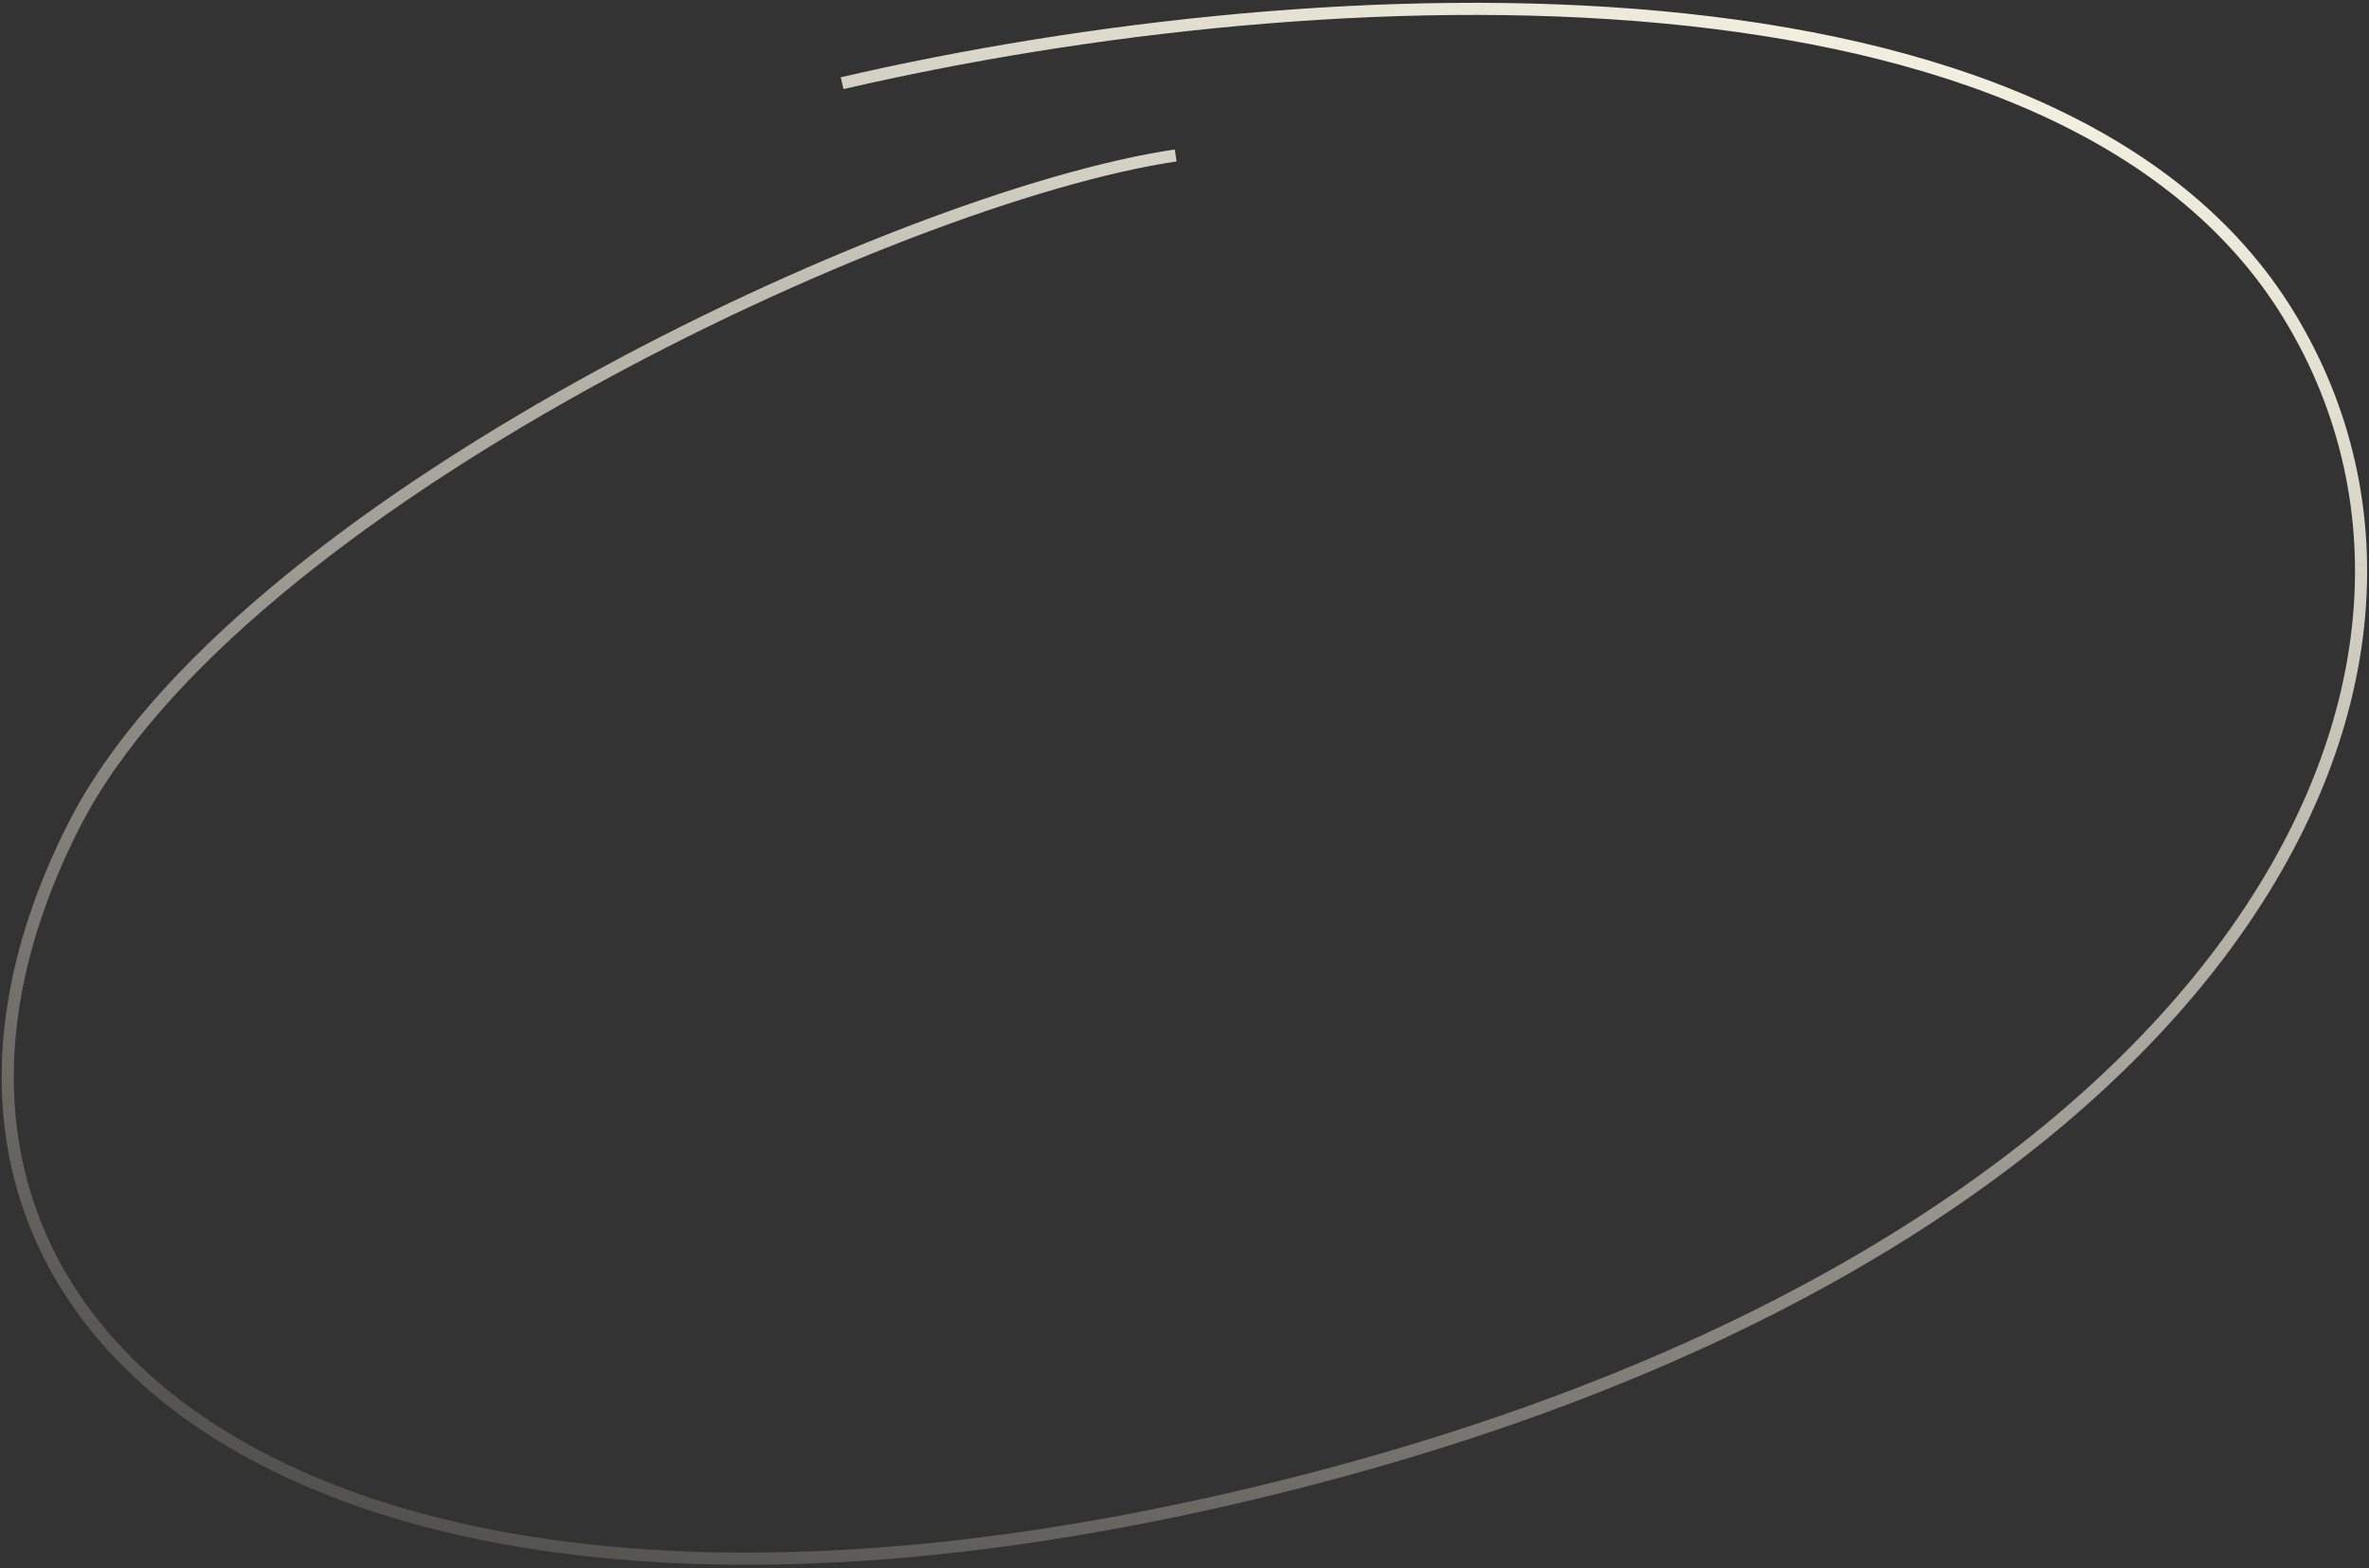 <svg width="586" height="388" viewBox="0 0 586 388" fill="none" xmlns="http://www.w3.org/2000/svg">
<rect x="0" y="0" width="586" height="388" fill="#333333" stroke="none"/>
<path d="M290.819 38.46C221.823 48.661 58.399 125.115 18.243 204.299C-43.778 326.6 74.597 425.578 309.701 369.558C544.806 313.537 623.355 171.67 566.155 77.963C509.708 -14.511 327.719 -7.034 208.305 20.579" stroke="url(#paint0_linear_566_3711)" stroke-width="3"/>
<defs>
<linearGradient id="paint0_linear_566_3711" x1="350.5" y1="-68.5" x2="159" y2="493.5" gradientUnits="userSpaceOnUse">
<stop stop-color="#FFFCEB"/>
<stop offset="1" stop-color="#FFFCEB" stop-opacity="0"/>
</linearGradient>
</defs>
</svg>
